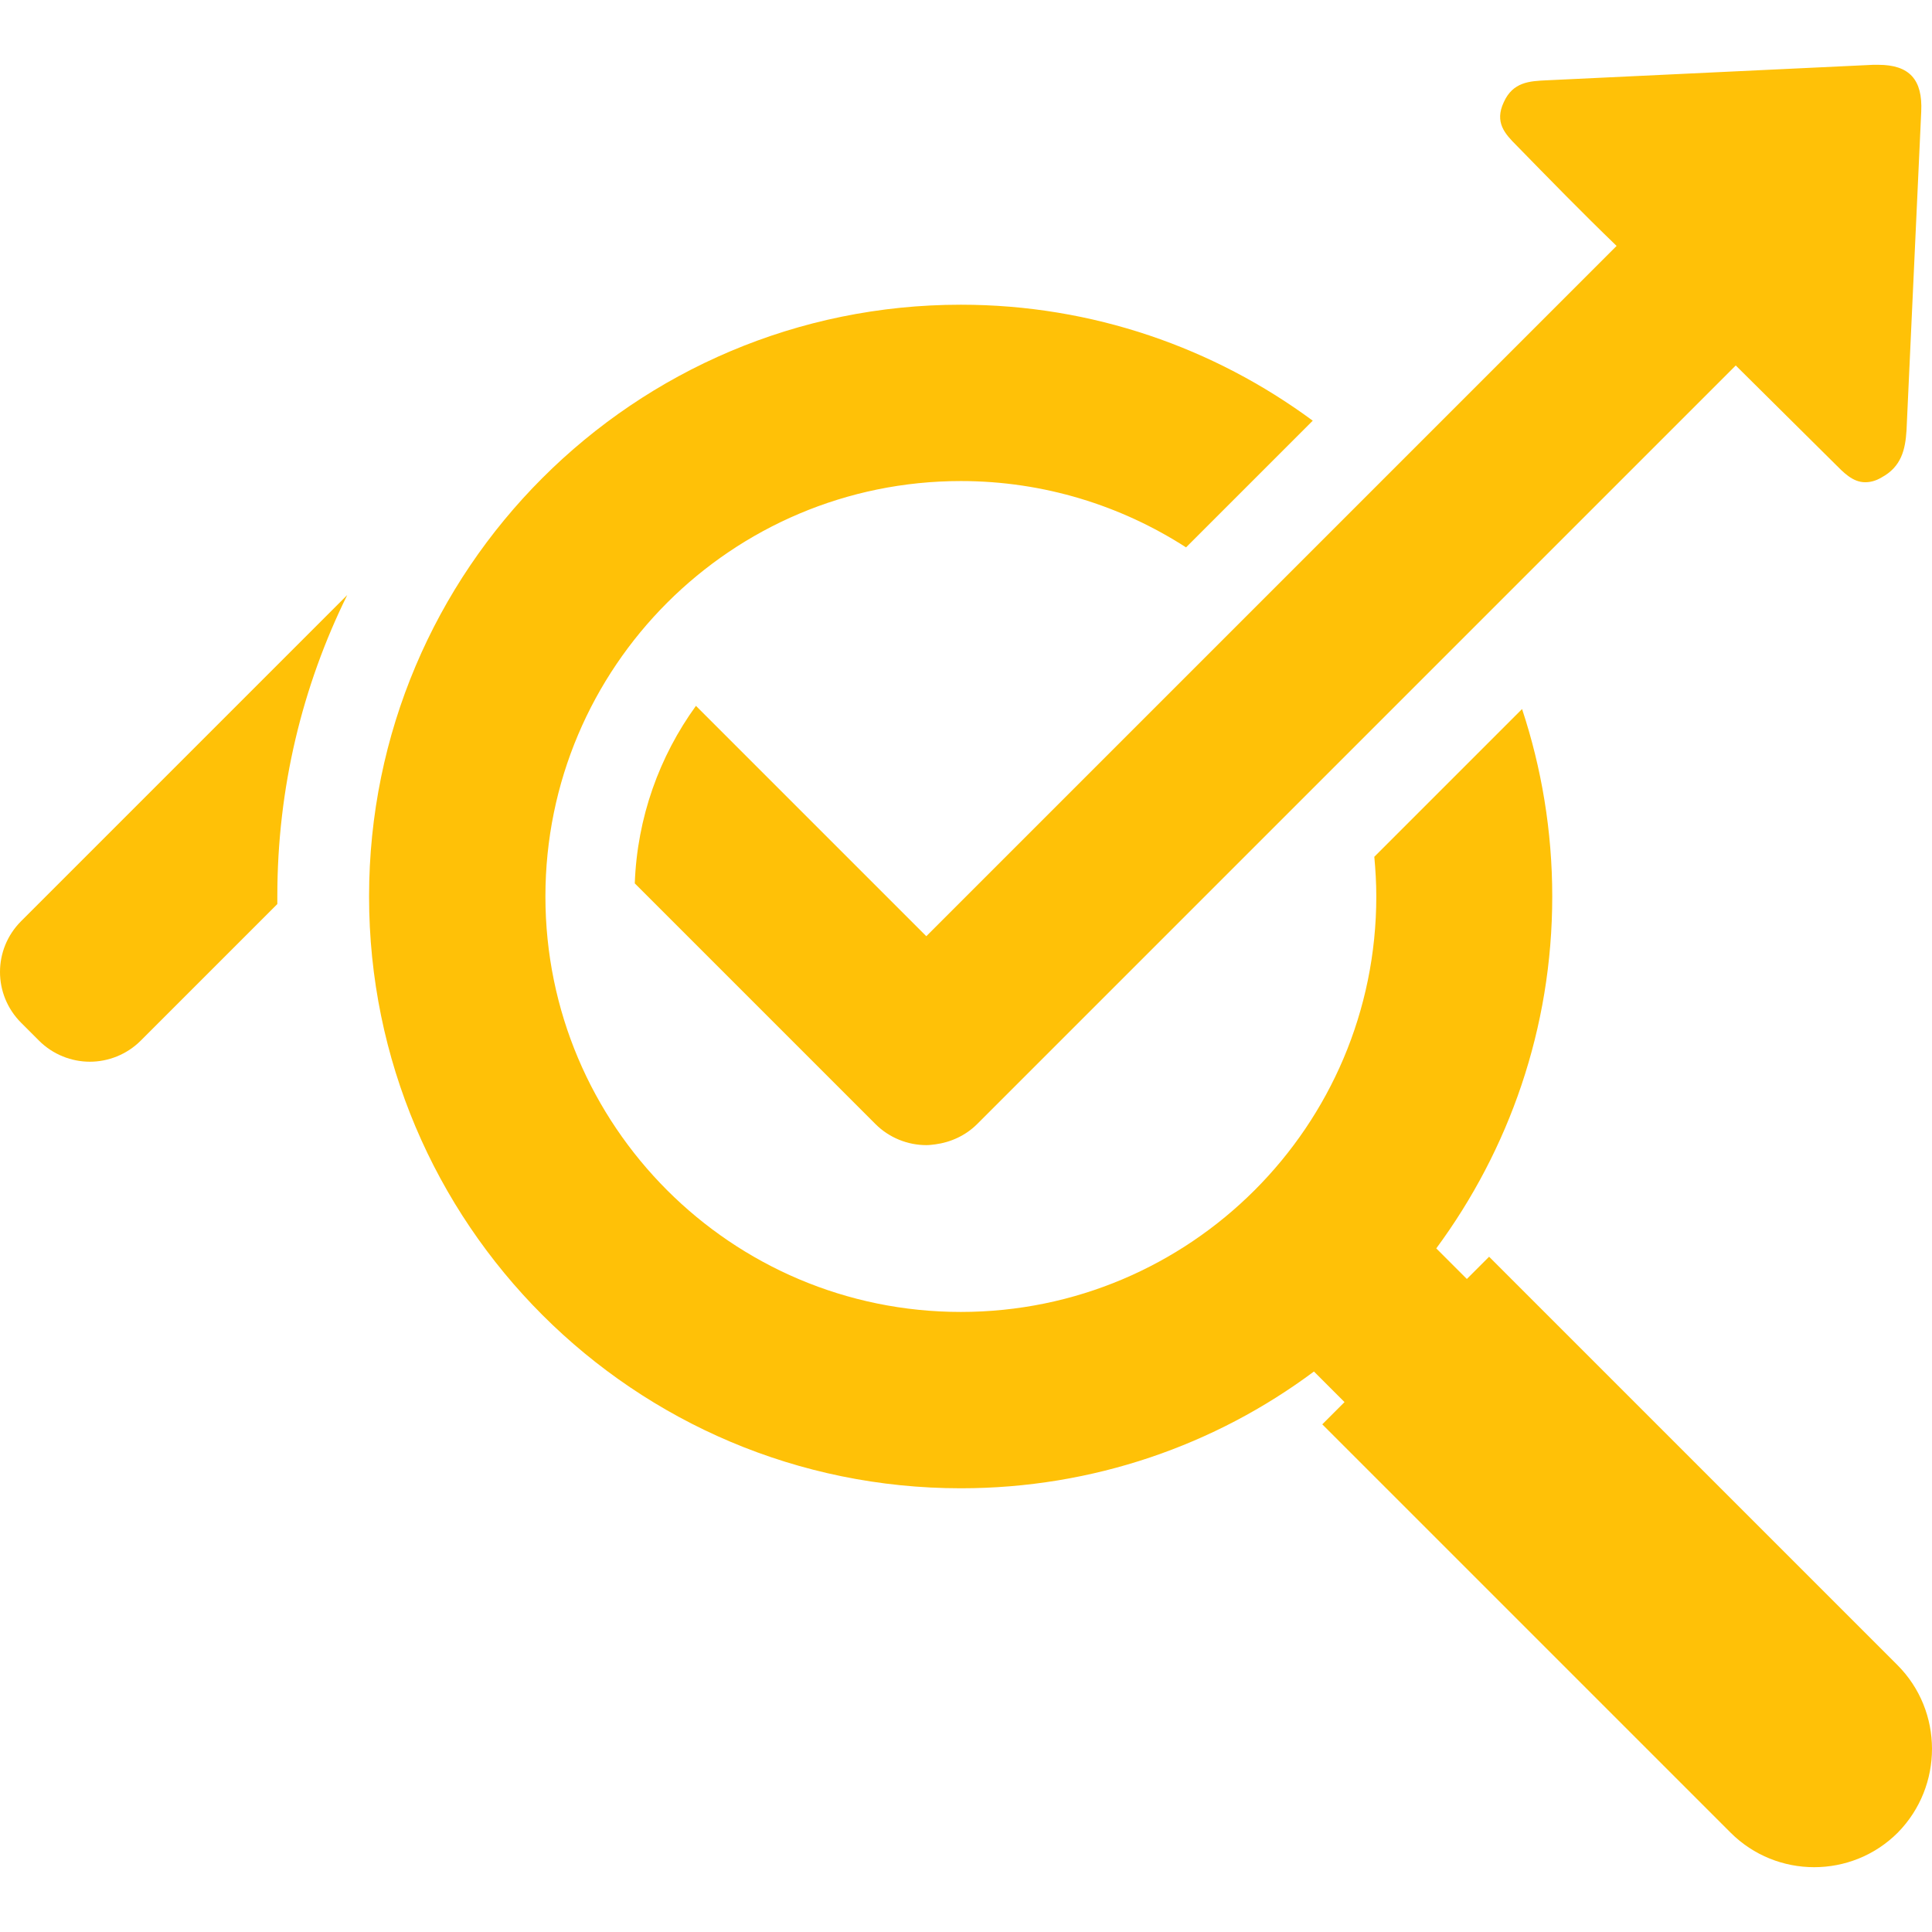 <?xml version="1.0" encoding="utf-8"?>
<svg version="1.1" id="Capa_1" x="0px" y="0px" viewBox="0 0 486.438 486.438" style="enable-background:new 0 0 486.438 486.438;" xmlns="http://www.w3.org/2000/svg">
  <g>
    <g>
      <path d="M407.025,61.919l-9.3,9.3l-75.9,75.9l-6.7,6.7l-16.6,16.6l-63,63l-2.3,2.3l-3.8-3.8l-54.2-54.2 c-9.2,12.7-14.8,28.1-15.4,44.7l39.5,39.5l16.6,16.6l4.5,4.5c3.5,3.5,8.2,5.3,12.8,5.3c0.8,0,1.5-0.1,2.3-0.2 c3.8-0.5,7.6-2.2,10.5-5.1l4.5-4.5l78.1-78.1l16.6-16.6l6.7-6.7l75.9-75.9l9.2-9.2l24.8,24.6c2.3,2.3,4.6,4.8,7.8,4.8 c1.2,0,2.6-0.3,4.1-1.2c5-2.7,6-7,6.3-11.9c1.2-26.7,2.5-53.5,3.7-80.2c0.4-8.1-3-11.8-10.8-11.8c-0.4,0-0.8,0-1.3,0 c-27.4,1.3-54.8,2.6-82.2,3.9c-4.3,0.2-8.5,0.4-10.8,5.5c-2.4,5.1,0.3,8,3.2,10.9C390.125,45.119,398.425,53.619,407.025,61.919z" style="fill: rgb(255, 193, 7);"/>
      <path d="M5.325,231.919c-7.1,7.1-7.1,18.5,0,25.6l4.5,4.5c3.5,3.5,8.2,5.3,12.8,5.3s9.3-1.8,12.8-5.3l34.4-34.4c0-0.7,0-1.3,0-2 c0-27.2,6.3-52.9,17.6-75.8L5.325,231.919z" style="fill: rgb(255, 193, 7);"/>
      <path d="M477.725,419.219l-102.8-102.8l-5.6,5.6l-7.7-7.7c18.3-24.8,29.2-55.4,29.2-88.6c0-16.5-2.7-32.4-7.6-47.2l-37.2,37.2 c0.3,3.3,0.5,6.6,0.5,10c0,57.8-46.9,104.6-104.6,104.6c-57.8,0-104.6-46.9-104.6-104.6c0-57.8,46.9-104.6,104.6-104.6 c20.9,0,40.4,6.2,56.7,16.7l31.9-31.9c-24.8-18.3-55.4-29.2-88.6-29.2c-82.3,0-149,66.7-149,149s66.7,149,149,149 c33.3,0,64.1-10.9,88.9-29.4l7.7,7.7l-5.6,5.6l102.8,102.8c11.6,11.6,30.5,11.6,42.1,0 C489.325,449.719,489.325,430.819,477.725,419.219z" style="fill: rgb(255, 193, 7);"/>
    </g>
  </g>
  <g/>
  <g/>
  <g/>
  <g/>
  <g/>
  <g/>
  <g/>
  <g/>
  <g/>
  <g/>
  <g/>
  <g/>
  <g/>
  <g/>
  <g/>
</svg>
